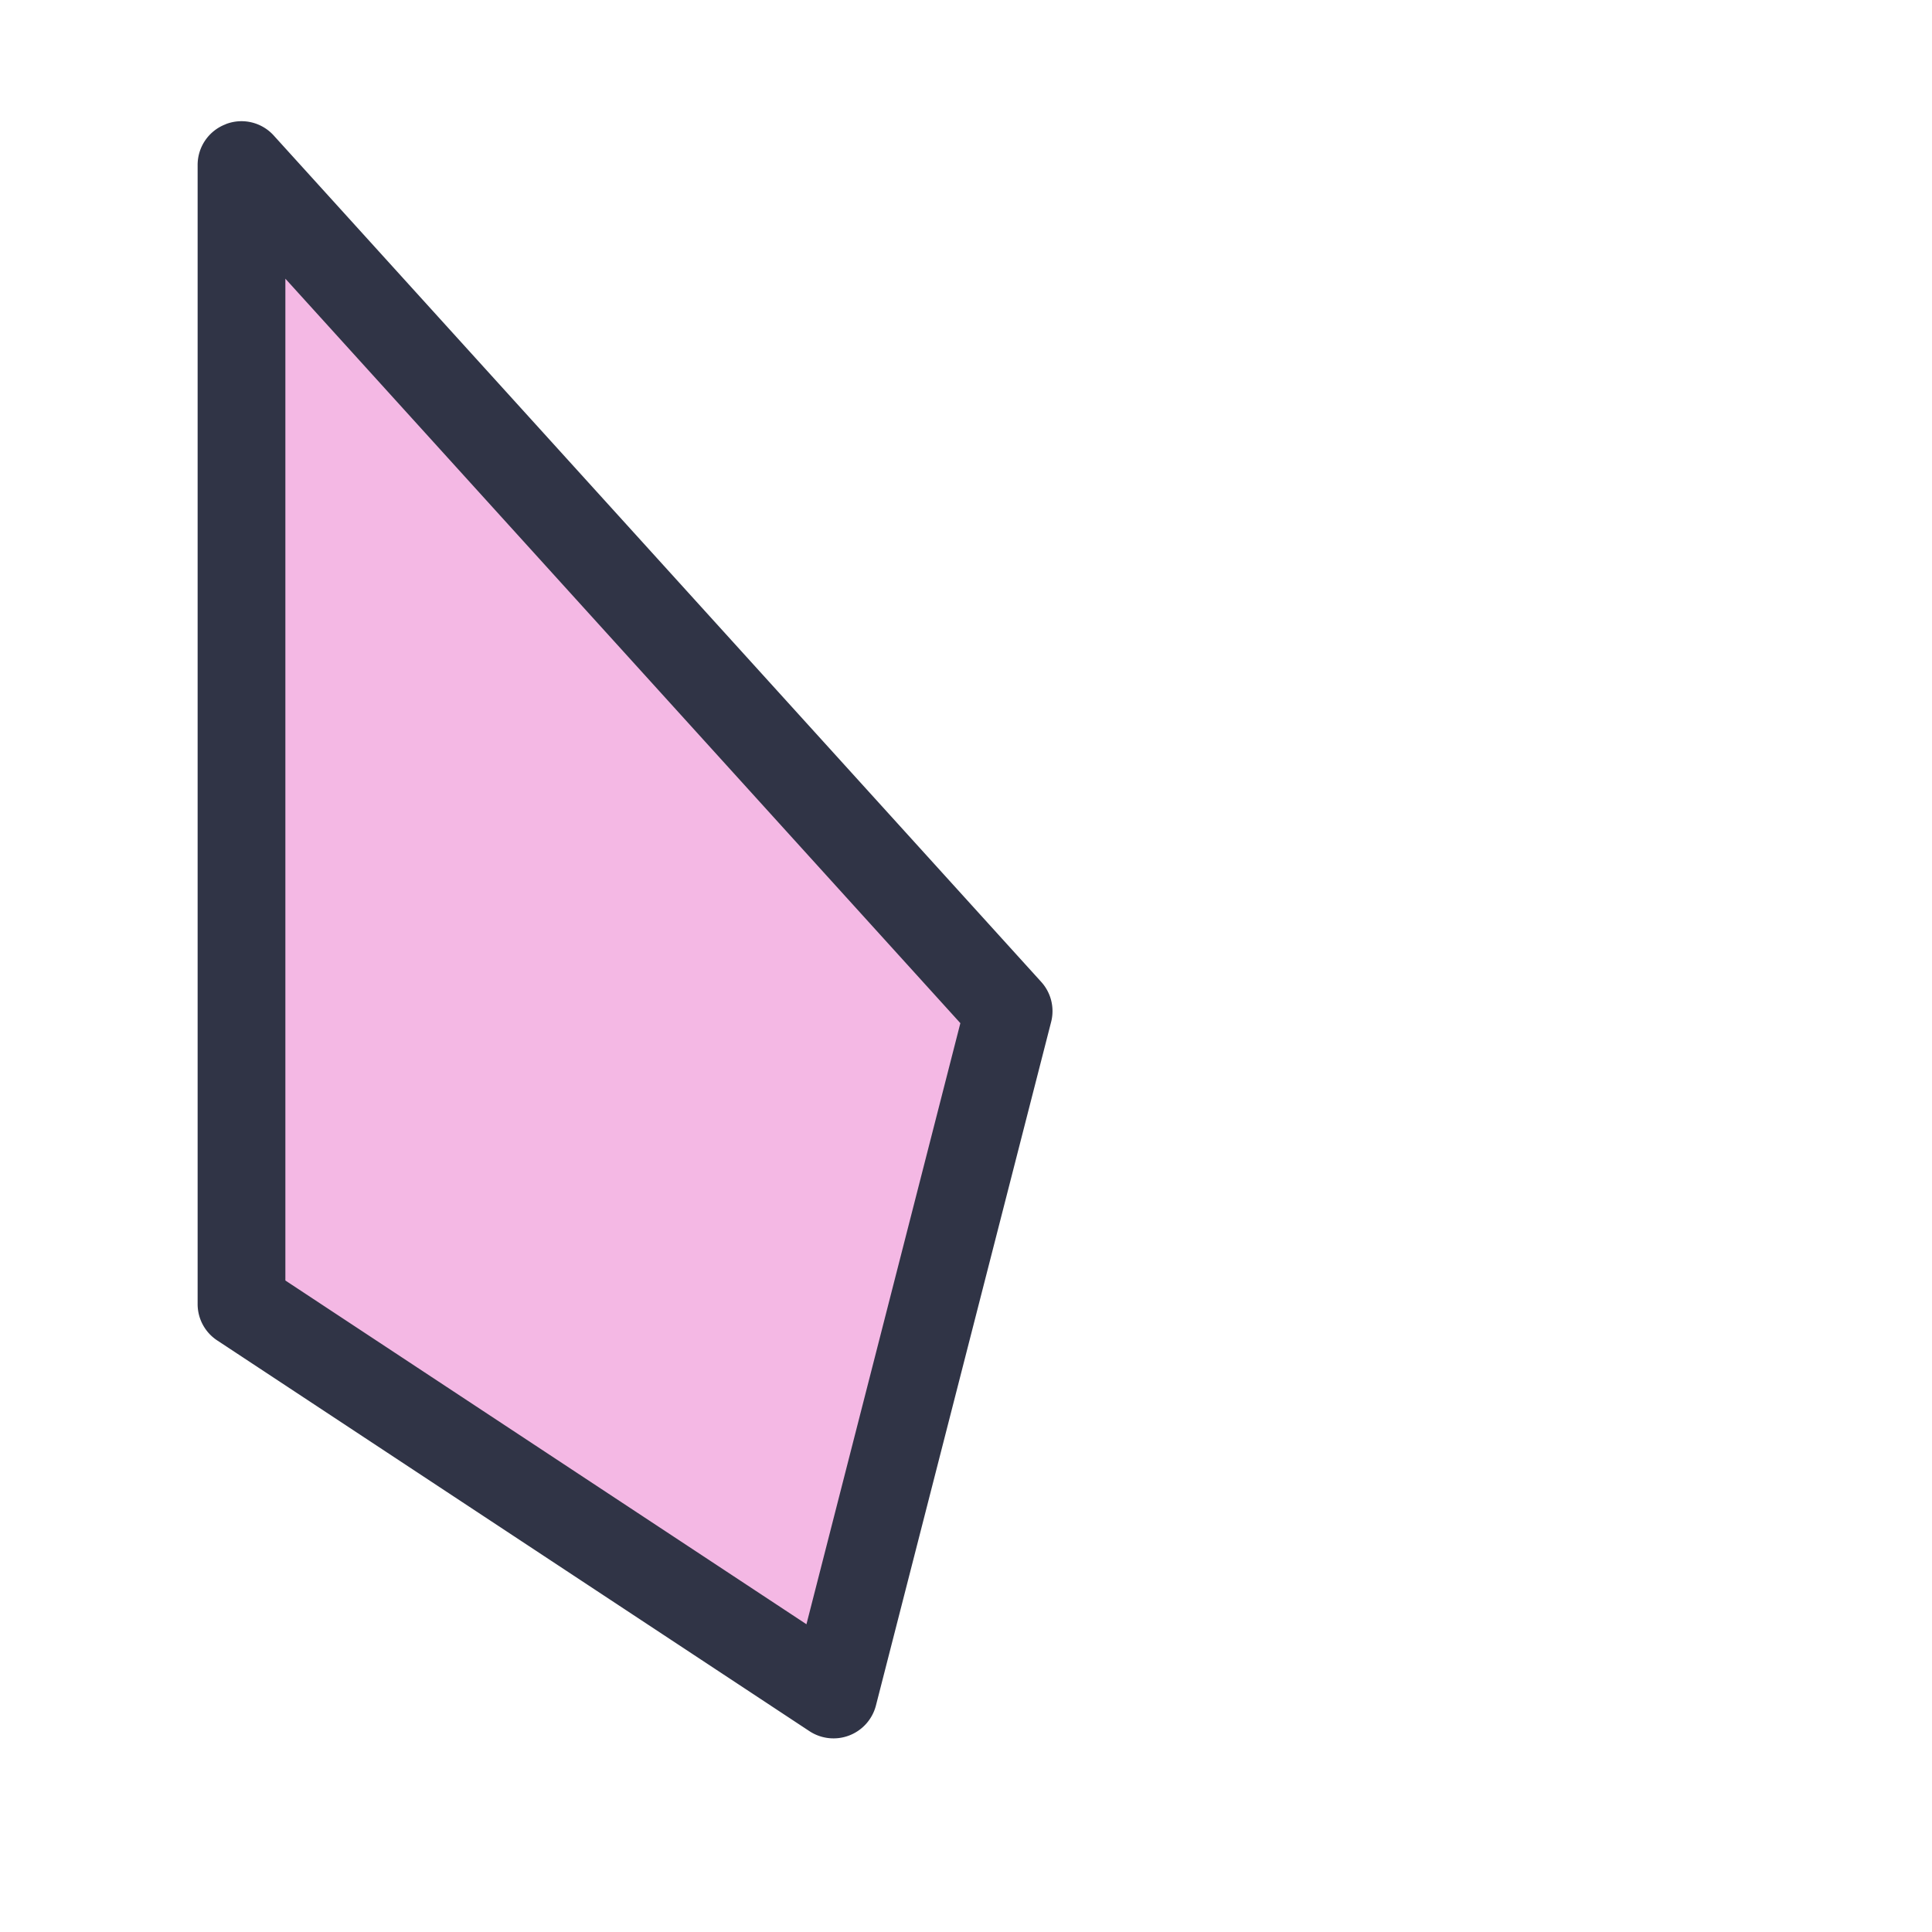 <svg viewBox="0 0 24 24"><path d="M3 2.051v14.15l7.355 4.85 2.175-8.489z" style="color:#f4b8e4;fill:#f4b8e4;stroke-width:1.088;stroke-linecap:round;stroke-linejoin:round;-inkscape-stroke:none"/><path d="M2.805 1.543a.54.54 0 0 0-.35.508V16.2a.54.54 0 0 0 .246.453l7.354 4.852a.544.544 0 0 0 .826-.318l2.176-8.49a.54.54 0 0 0-.123-.5L3.402 1.685a.54.54 0 0 0-.597-.143m.74 1.92 8.385 9.248-1.912 7.467-6.473-4.27z" style="color:#f4b8e4;fill:#303446;stroke-linecap:round;stroke-linejoin:round;-inkscape-stroke:none"/></svg>